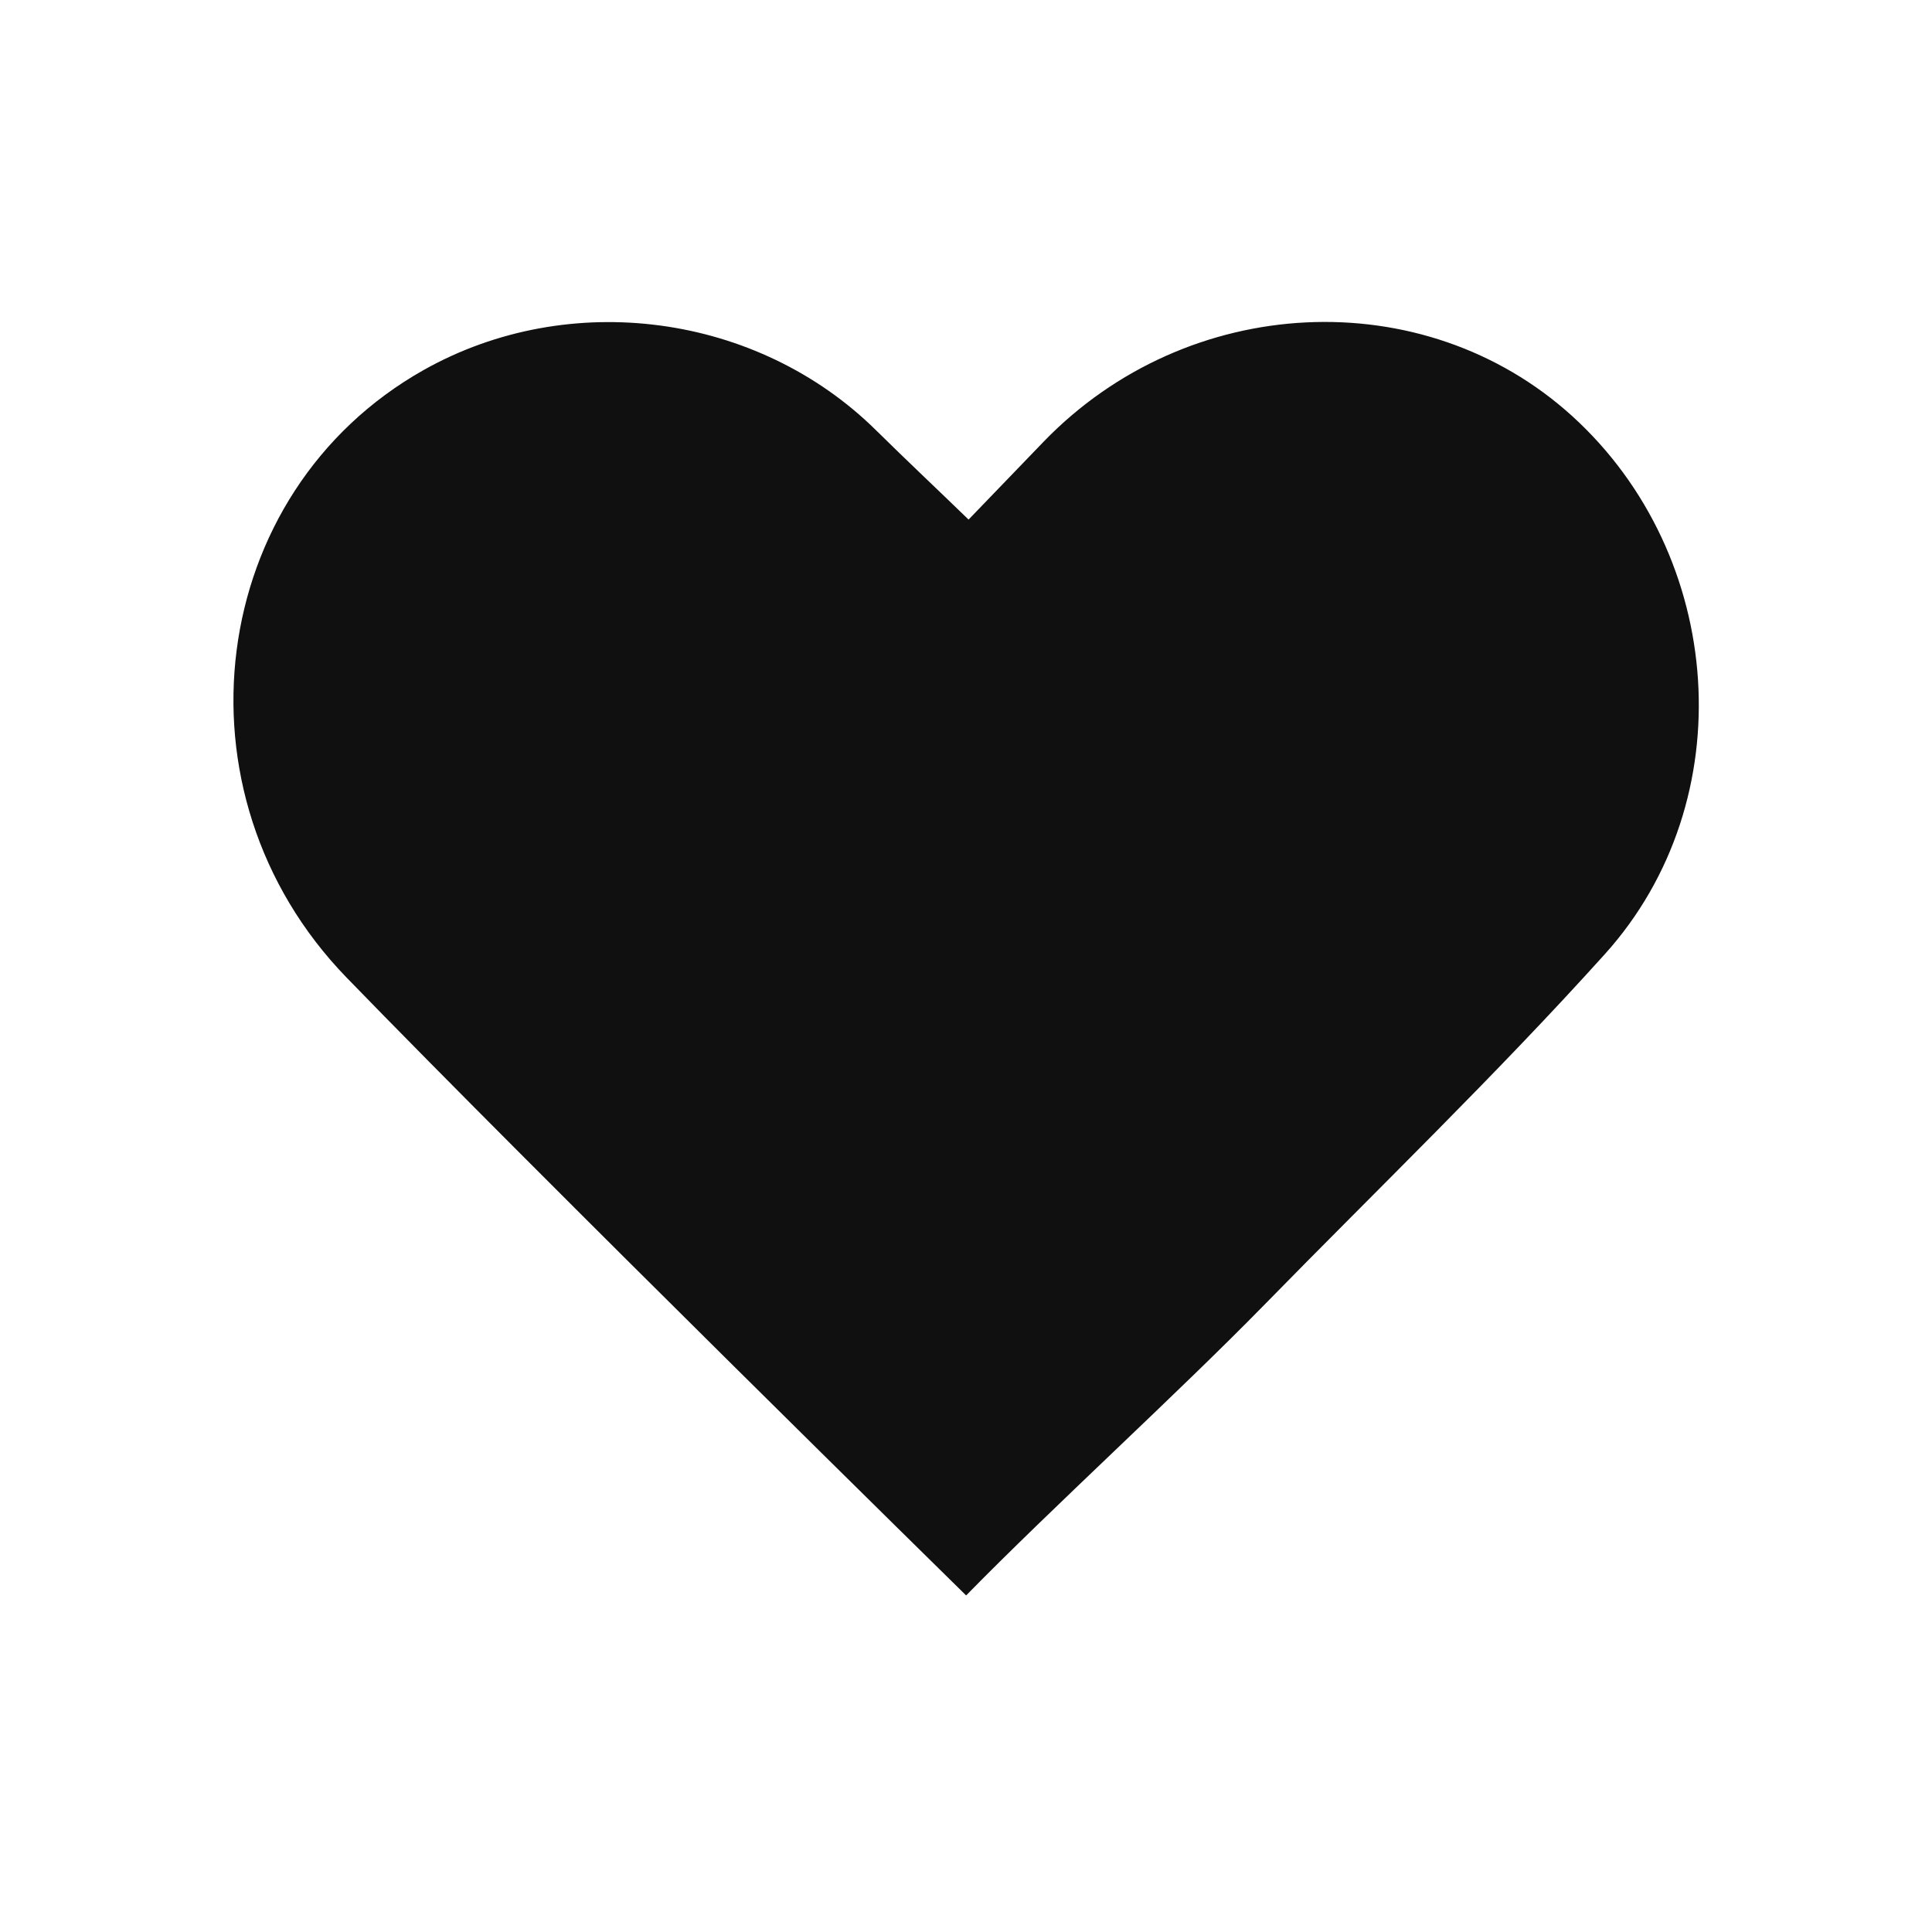 <?xml version="1.0" encoding="UTF-8"?>
<svg id="Layer_1" data-name="Layer 1" xmlns="http://www.w3.org/2000/svg" viewBox="0 0 150 150">
  <defs>
    <style>
      .cls-1 {
        fill: #101010;
        stroke-width: 0px;
      }
    </style>
  </defs>
  <g id="wRX60q.tif">
    <path class="cls-1" d="M75.2,40.34c1.9-1.97,3.86-4,5.82-6.04,11.18-11.58,29.5-12.47,41.04-2,11.9,10.81,13.31,29.83,2.54,41.78-8.47,9.4-17.61,18.2-26.47,27.26-6.71,6.86-16.41,15.68-23.12,22.53-2.49,2.54,0,0,0,0,0,0-33.14-32.54-48.11-47.98-13.89-14.33-10.85-37.67,5.99-47.16,11.32-6.37,25.93-4.41,35.14,4.69,2.28,2.25,4.62,4.45,7.17,6.92Z"/>
  </g>
</svg>